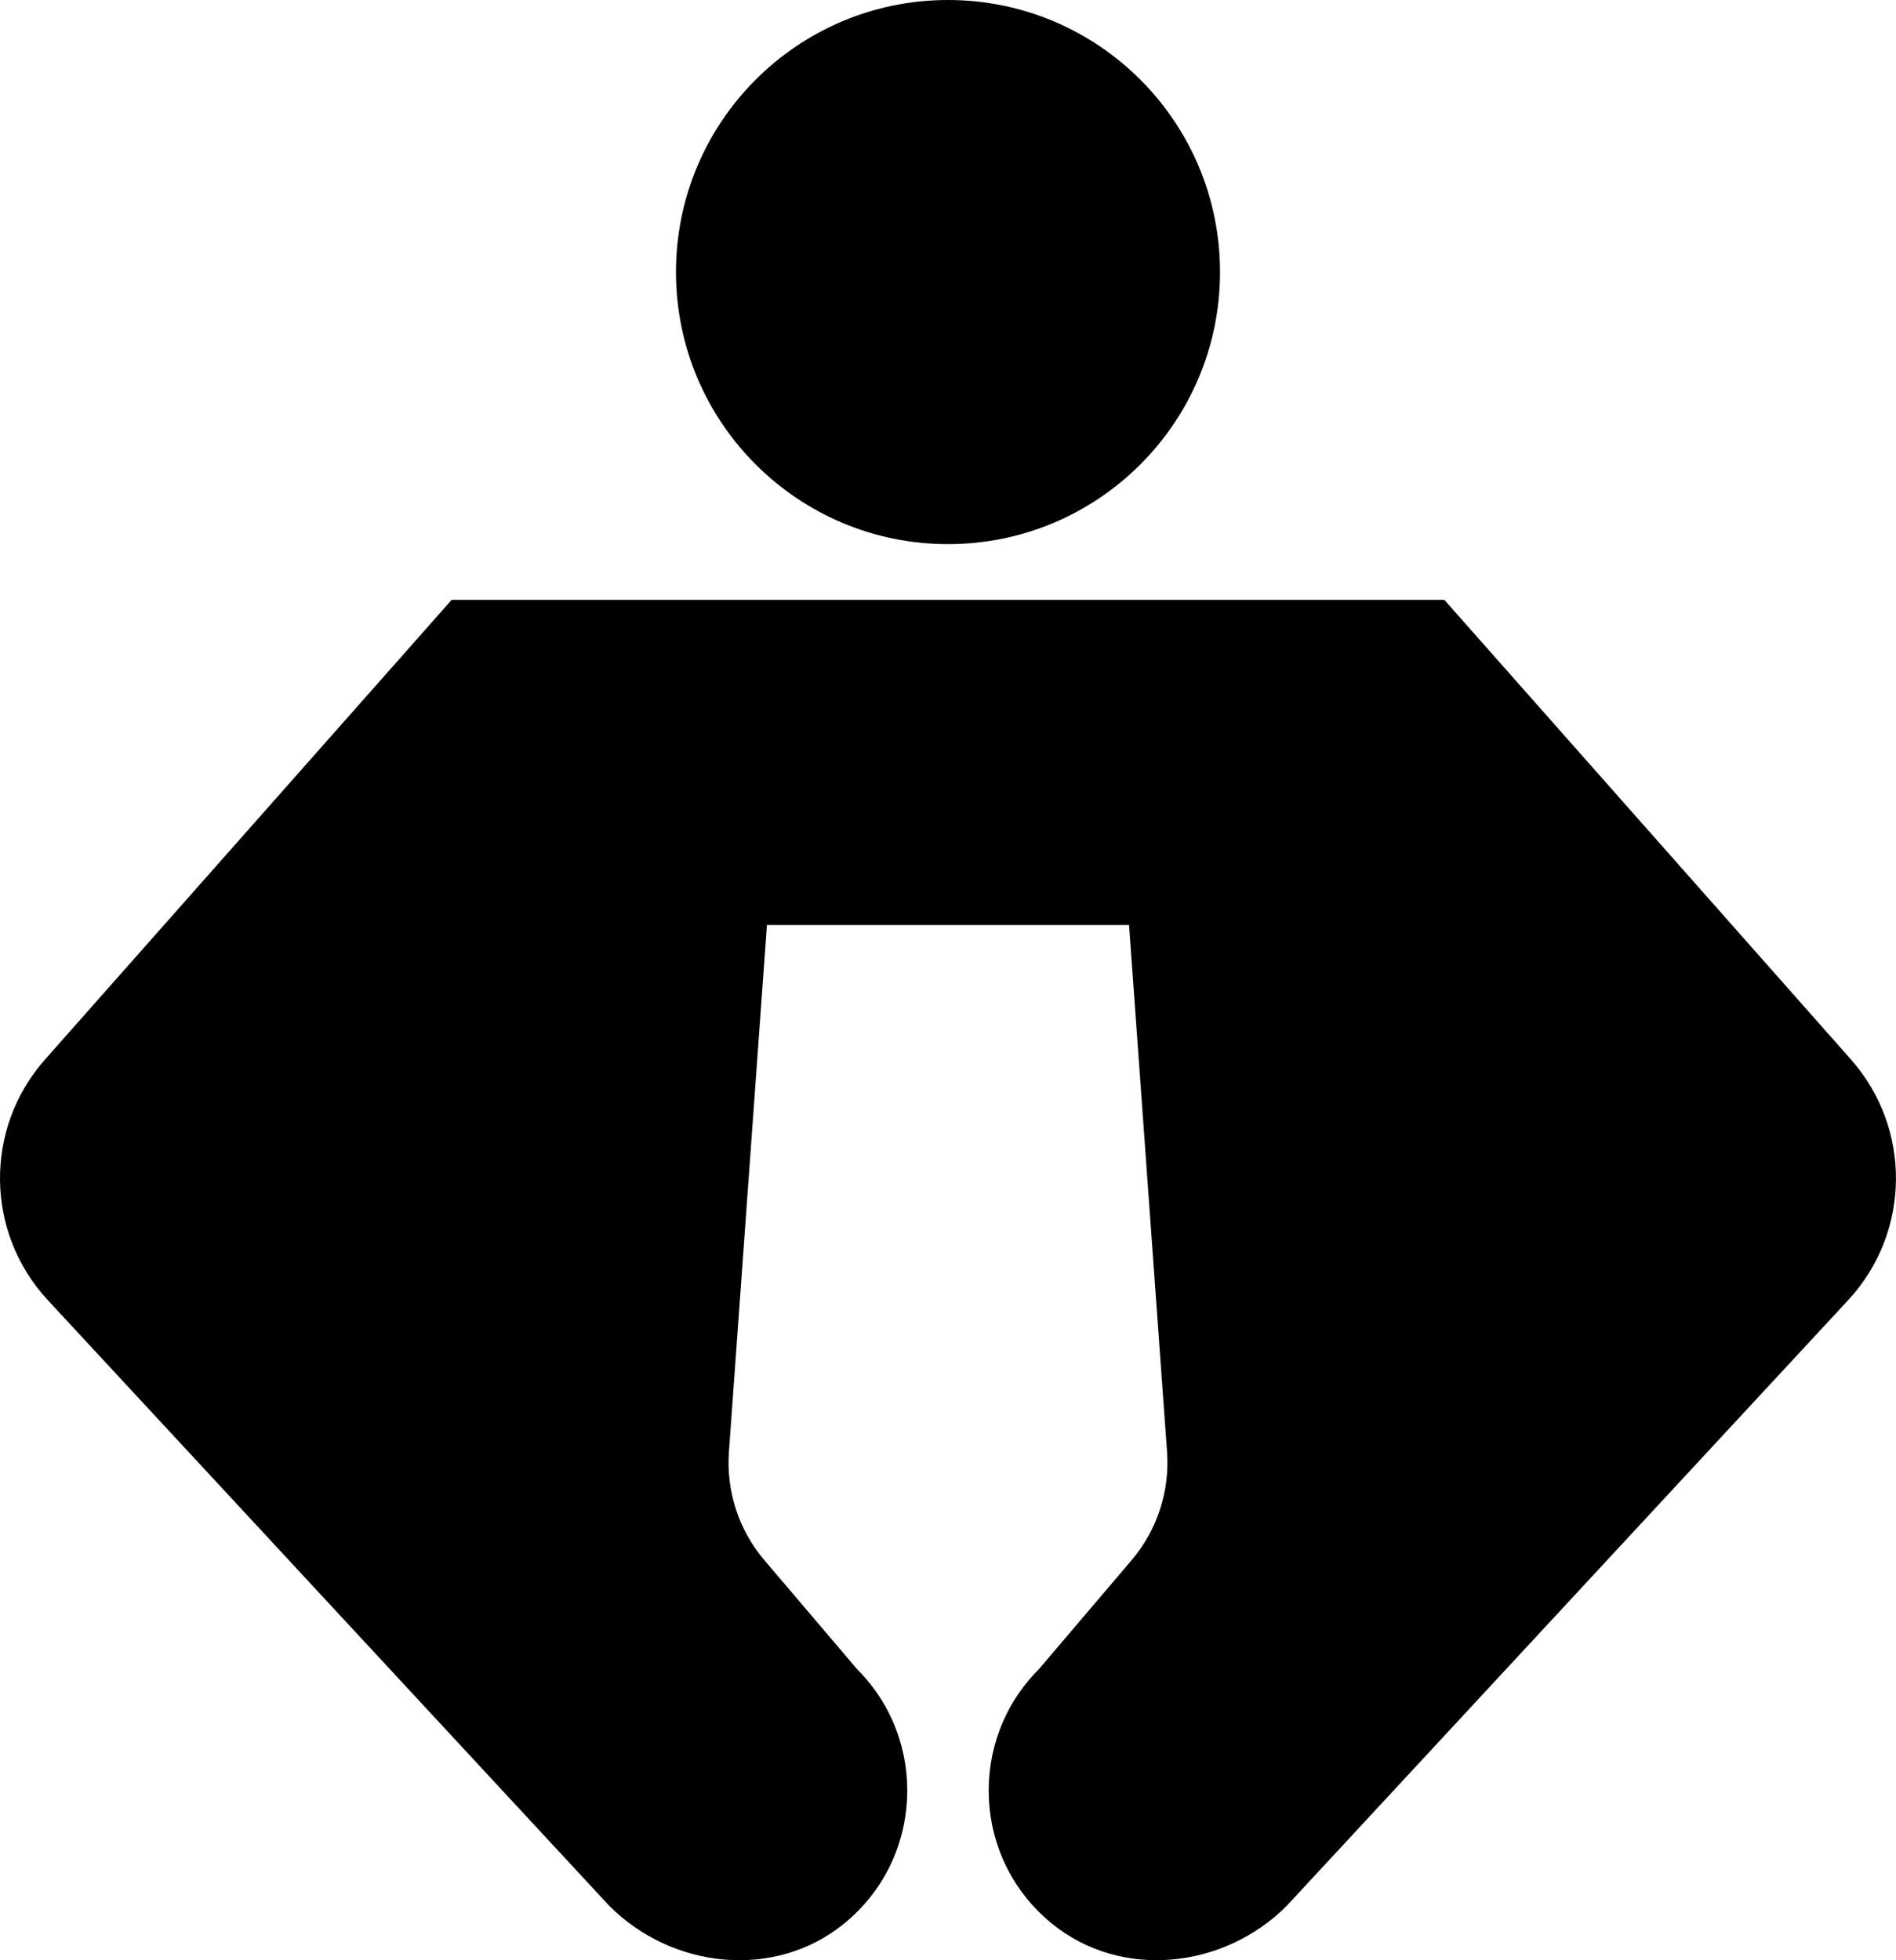 <svg data-name="Layer 1" xmlns="http://www.w3.org/2000/svg" viewBox="0 0 587.92 607.75"><path d="M573.97 328.5 447.86 185.97h-307.8L13.95 328.5c-18.93 21.39-18.55 53.64.87 74.59l174.14 187.83c19.58 19.59 51.38 22.95 72.83 5.43 24.63-20.1 25.97-56.84 4.05-78.76l-28.81-33.86c-7.94-9.33-11.89-21.42-11-33.64l11.78-163.29H350.1l11.78 163.29c.89 12.22-3.06 24.31-11 33.64l-28.81 33.86c-21.93 21.93-20.58 58.66 4.05 78.76 21.46 17.51 53.25 14.15 72.83-5.43l174.14-187.83c19.42-20.94 19.79-53.2.87-74.59Z"></path><circle cx="293.96" cy="84.35" r="84.35"></circle></svg>